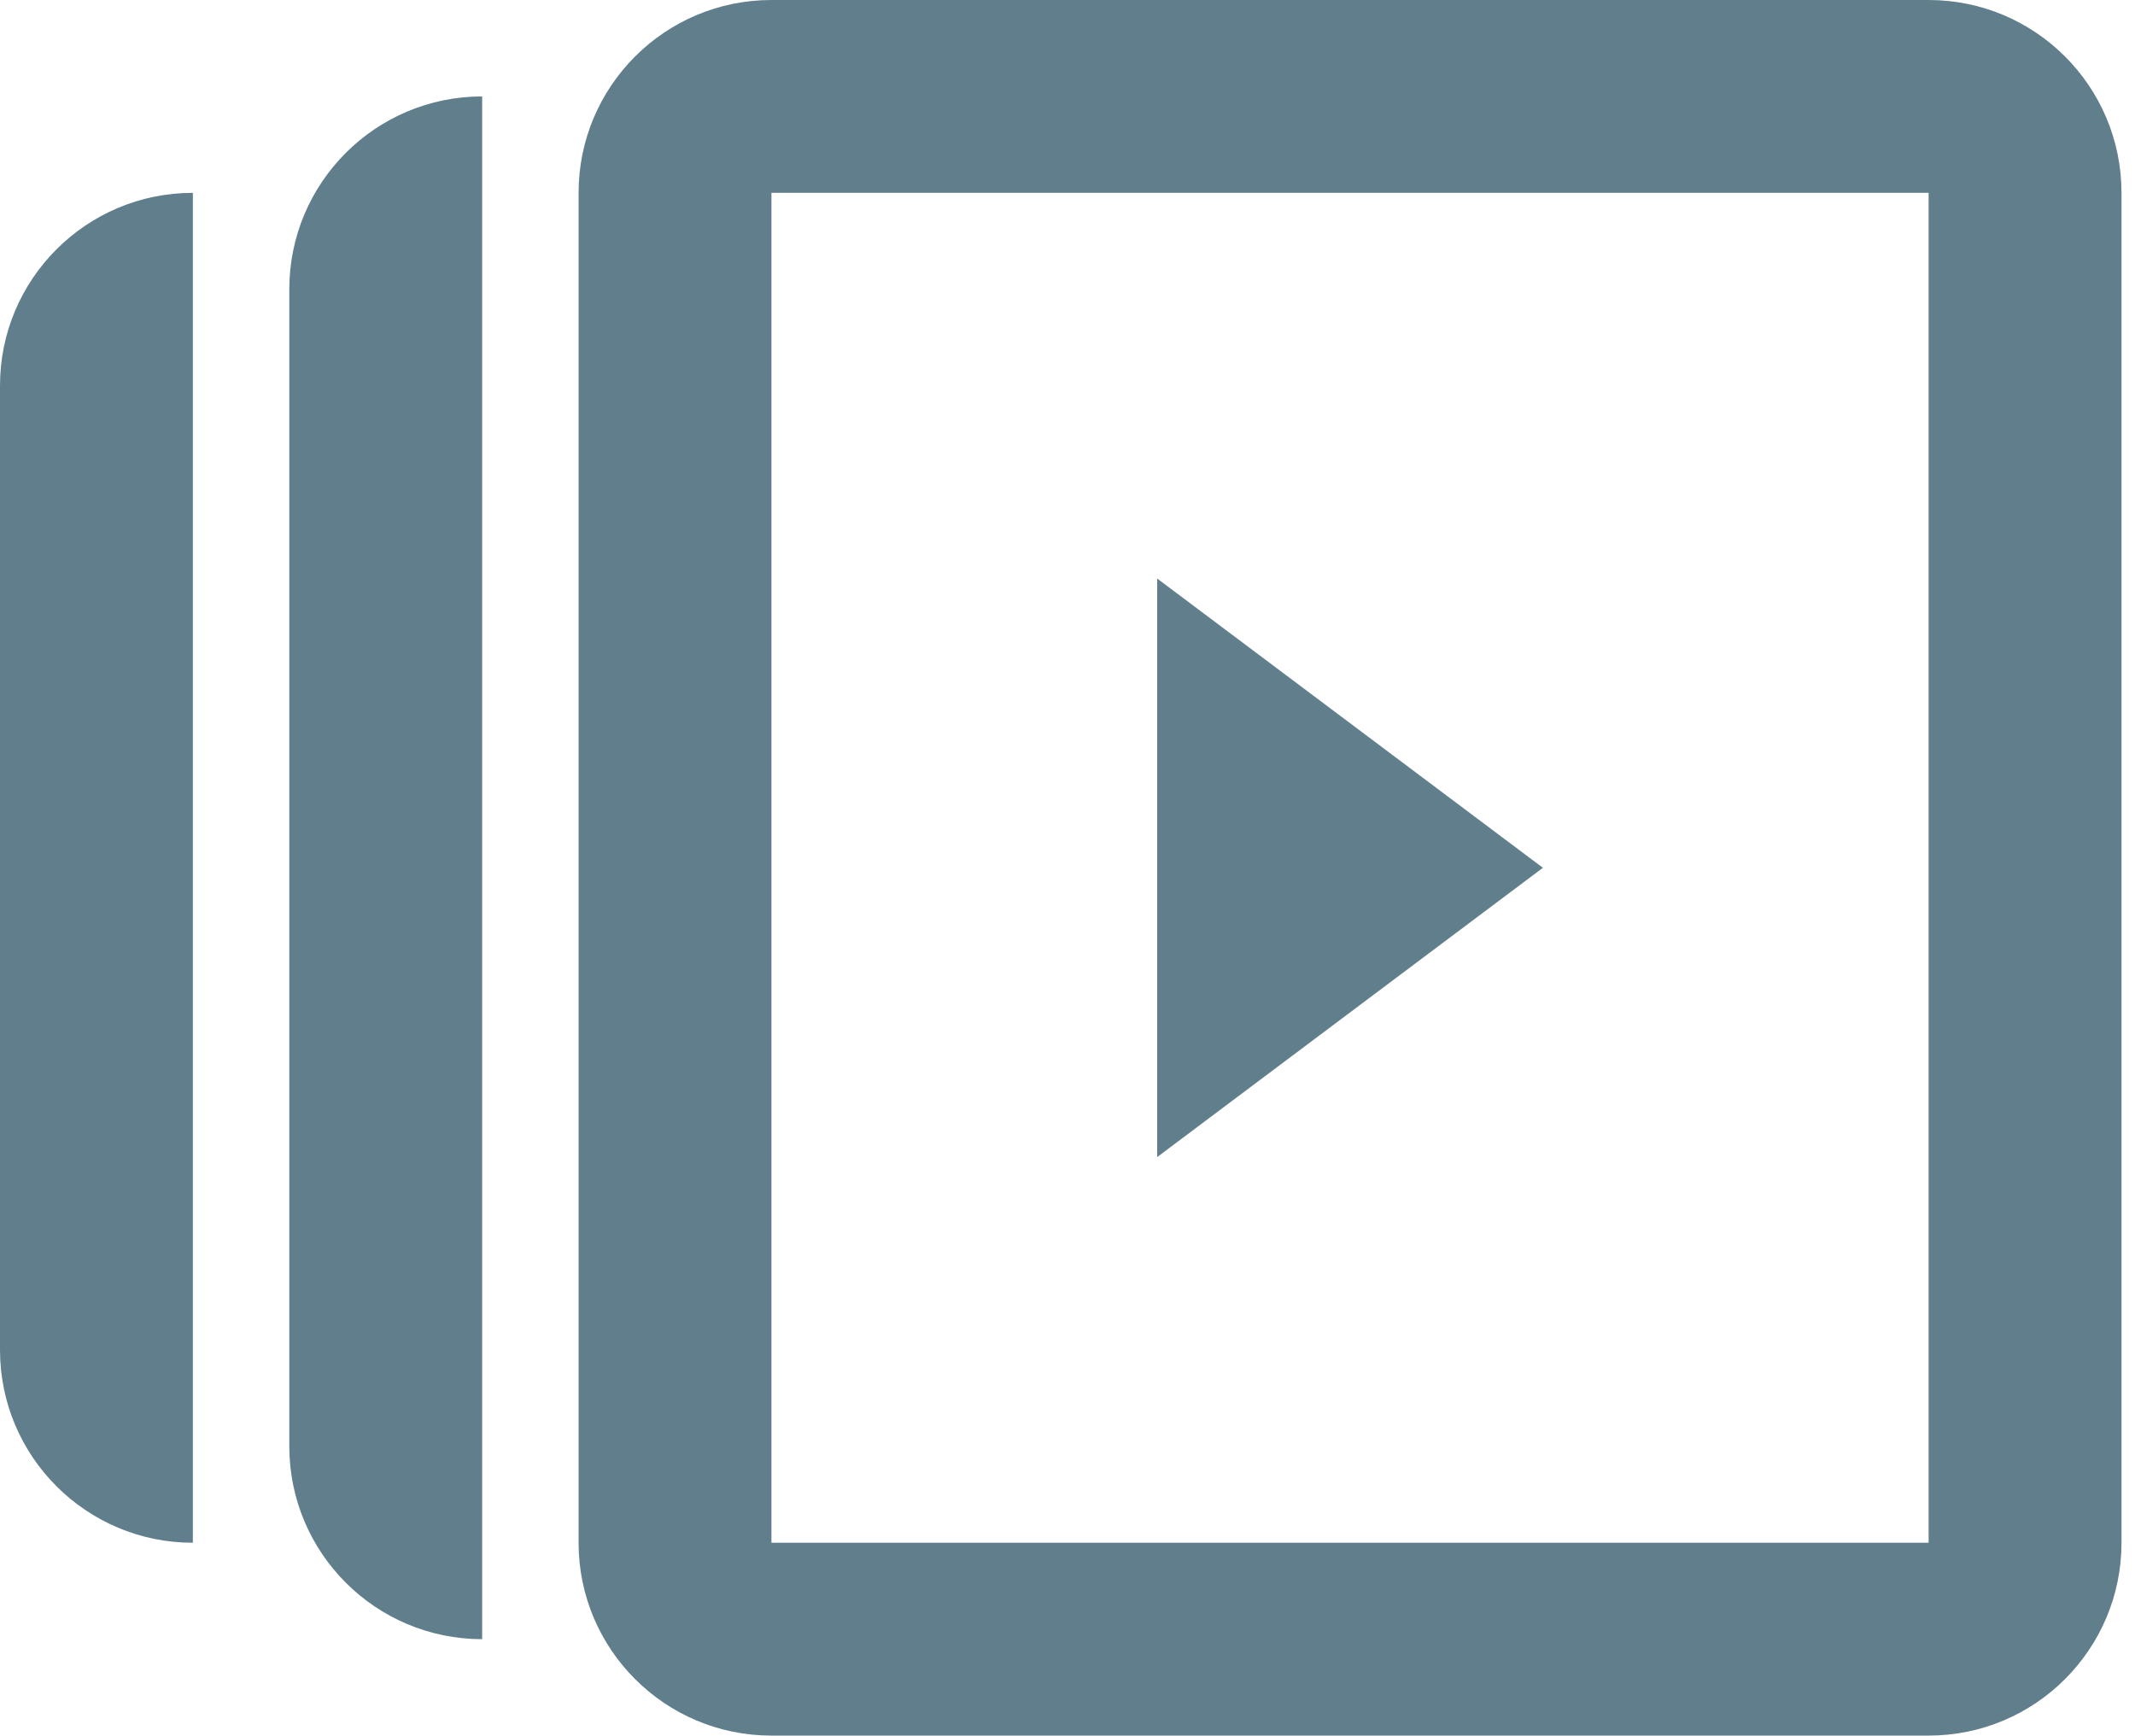 <svg width="123" height="100" viewBox="0 0 123 100" fill="none" xmlns="http://www.w3.org/2000/svg">
<path fill-rule="evenodd" clip-rule="evenodd" d="M122.222 88.889C122.222 95.025 117.248 100 111.111 100H44.444C38.308 100 33.333 95.025 33.333 88.889V11.111C33.333 4.975 38.308 0 44.444 0H111.111C117.248 0 122.222 4.975 122.222 11.111V88.889ZM27.778 94.445C21.641 94.445 16.667 89.47 16.667 83.333V16.667C16.667 10.53 21.641 5.556 27.778 5.556V94.445ZM0 77.778C0 83.914 4.975 88.889 11.111 88.889V11.111C4.975 11.111 0 16.086 0 22.222V77.778ZM111.11 88.889V11.111H44.444V88.889H111.11ZM88.889 50L66.667 33.333V66.667L88.889 50Z" fill="#617E8C"/>
</svg>
